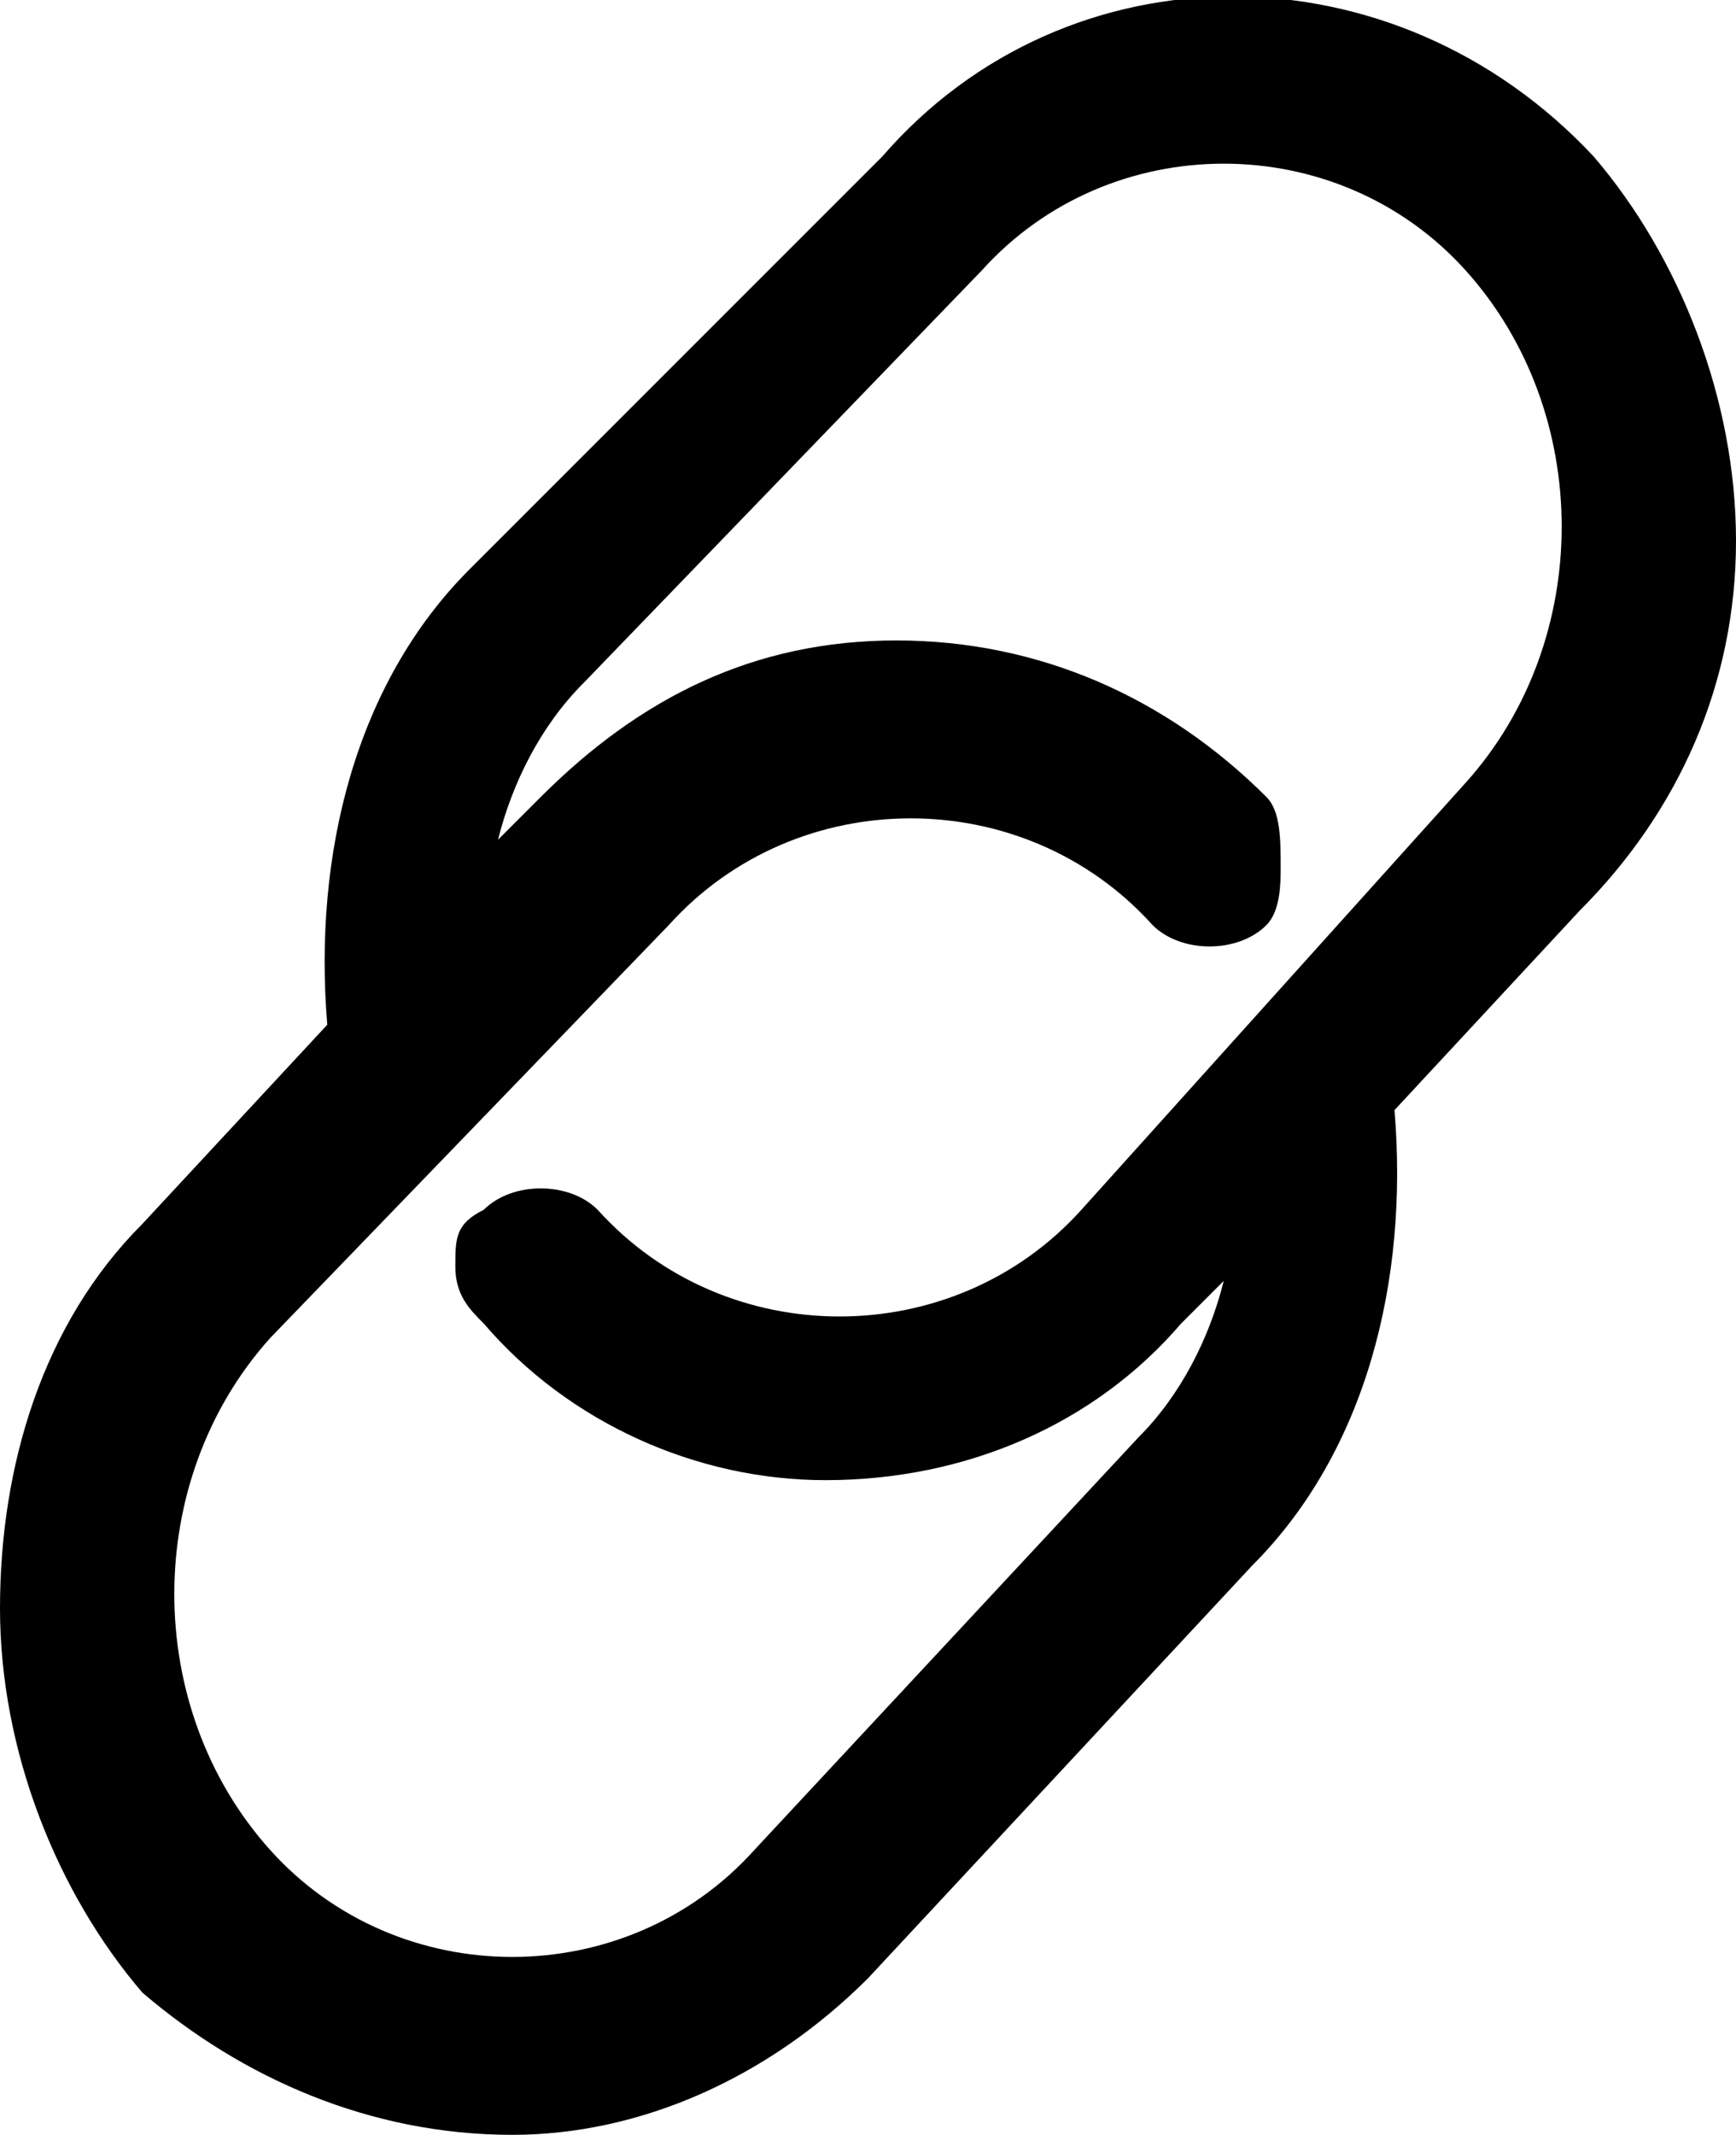 <svg xmlns="http://www.w3.org/2000/svg" viewBox="0 0 12.2 15" width="12.2" height="15">
<path d="M12.2,3.8c0-1-0.4-2-1-2.7c-1.4-1.5-3.7-1.5-5,0L3.3,4c-0.8,0.8-1.1,2-1,3.2L1,8.6c-0.7,0.7-1,1.7-1,2.7s0.4,2,1,2.7
	C1.7,14.6,2.6,15,3.6,15c0.9,0,1.8-0.4,2.5-1.1L8.8,11c0.8-0.8,1.1-2,1-3.2l1.3-1.4C11.8,5.7,12.2,4.8,12.2,3.8z M7.6,8.5
	c-0.9,1-2.5,1-3.4,0c-0.2-0.2-0.6-0.2-0.8,0C3.2,8.6,3.2,8.7,3.2,8.9c0,0.2,0.1,0.3,0.2,0.4C4,10,4.9,10.4,5.8,10.4
	c1,0,1.9-0.4,2.5-1.1L8.6,9C8.5,9.4,8.3,9.8,8,10.1L5.3,13c-0.9,1-2.5,1-3.4,0c-0.9-1-0.9-2.6,0-3.6l2.8-2.9c0.9-1,2.5-1,3.4,0
	c0.2,0.2,0.6,0.2,0.8,0C9,6.4,9,6.2,9,6.1C9,5.9,9,5.7,8.9,5.6C8.2,4.9,7.3,4.5,6.3,4.5S4.5,4.9,3.8,5.6L3.5,5.9
	c0.1-0.4,0.3-0.8,0.6-1.1l2.8-2.9c0.9-1,2.5-1,3.4,0c0.9,1,0.9,2.6,0,3.6L7.6,8.5z"/></svg>
